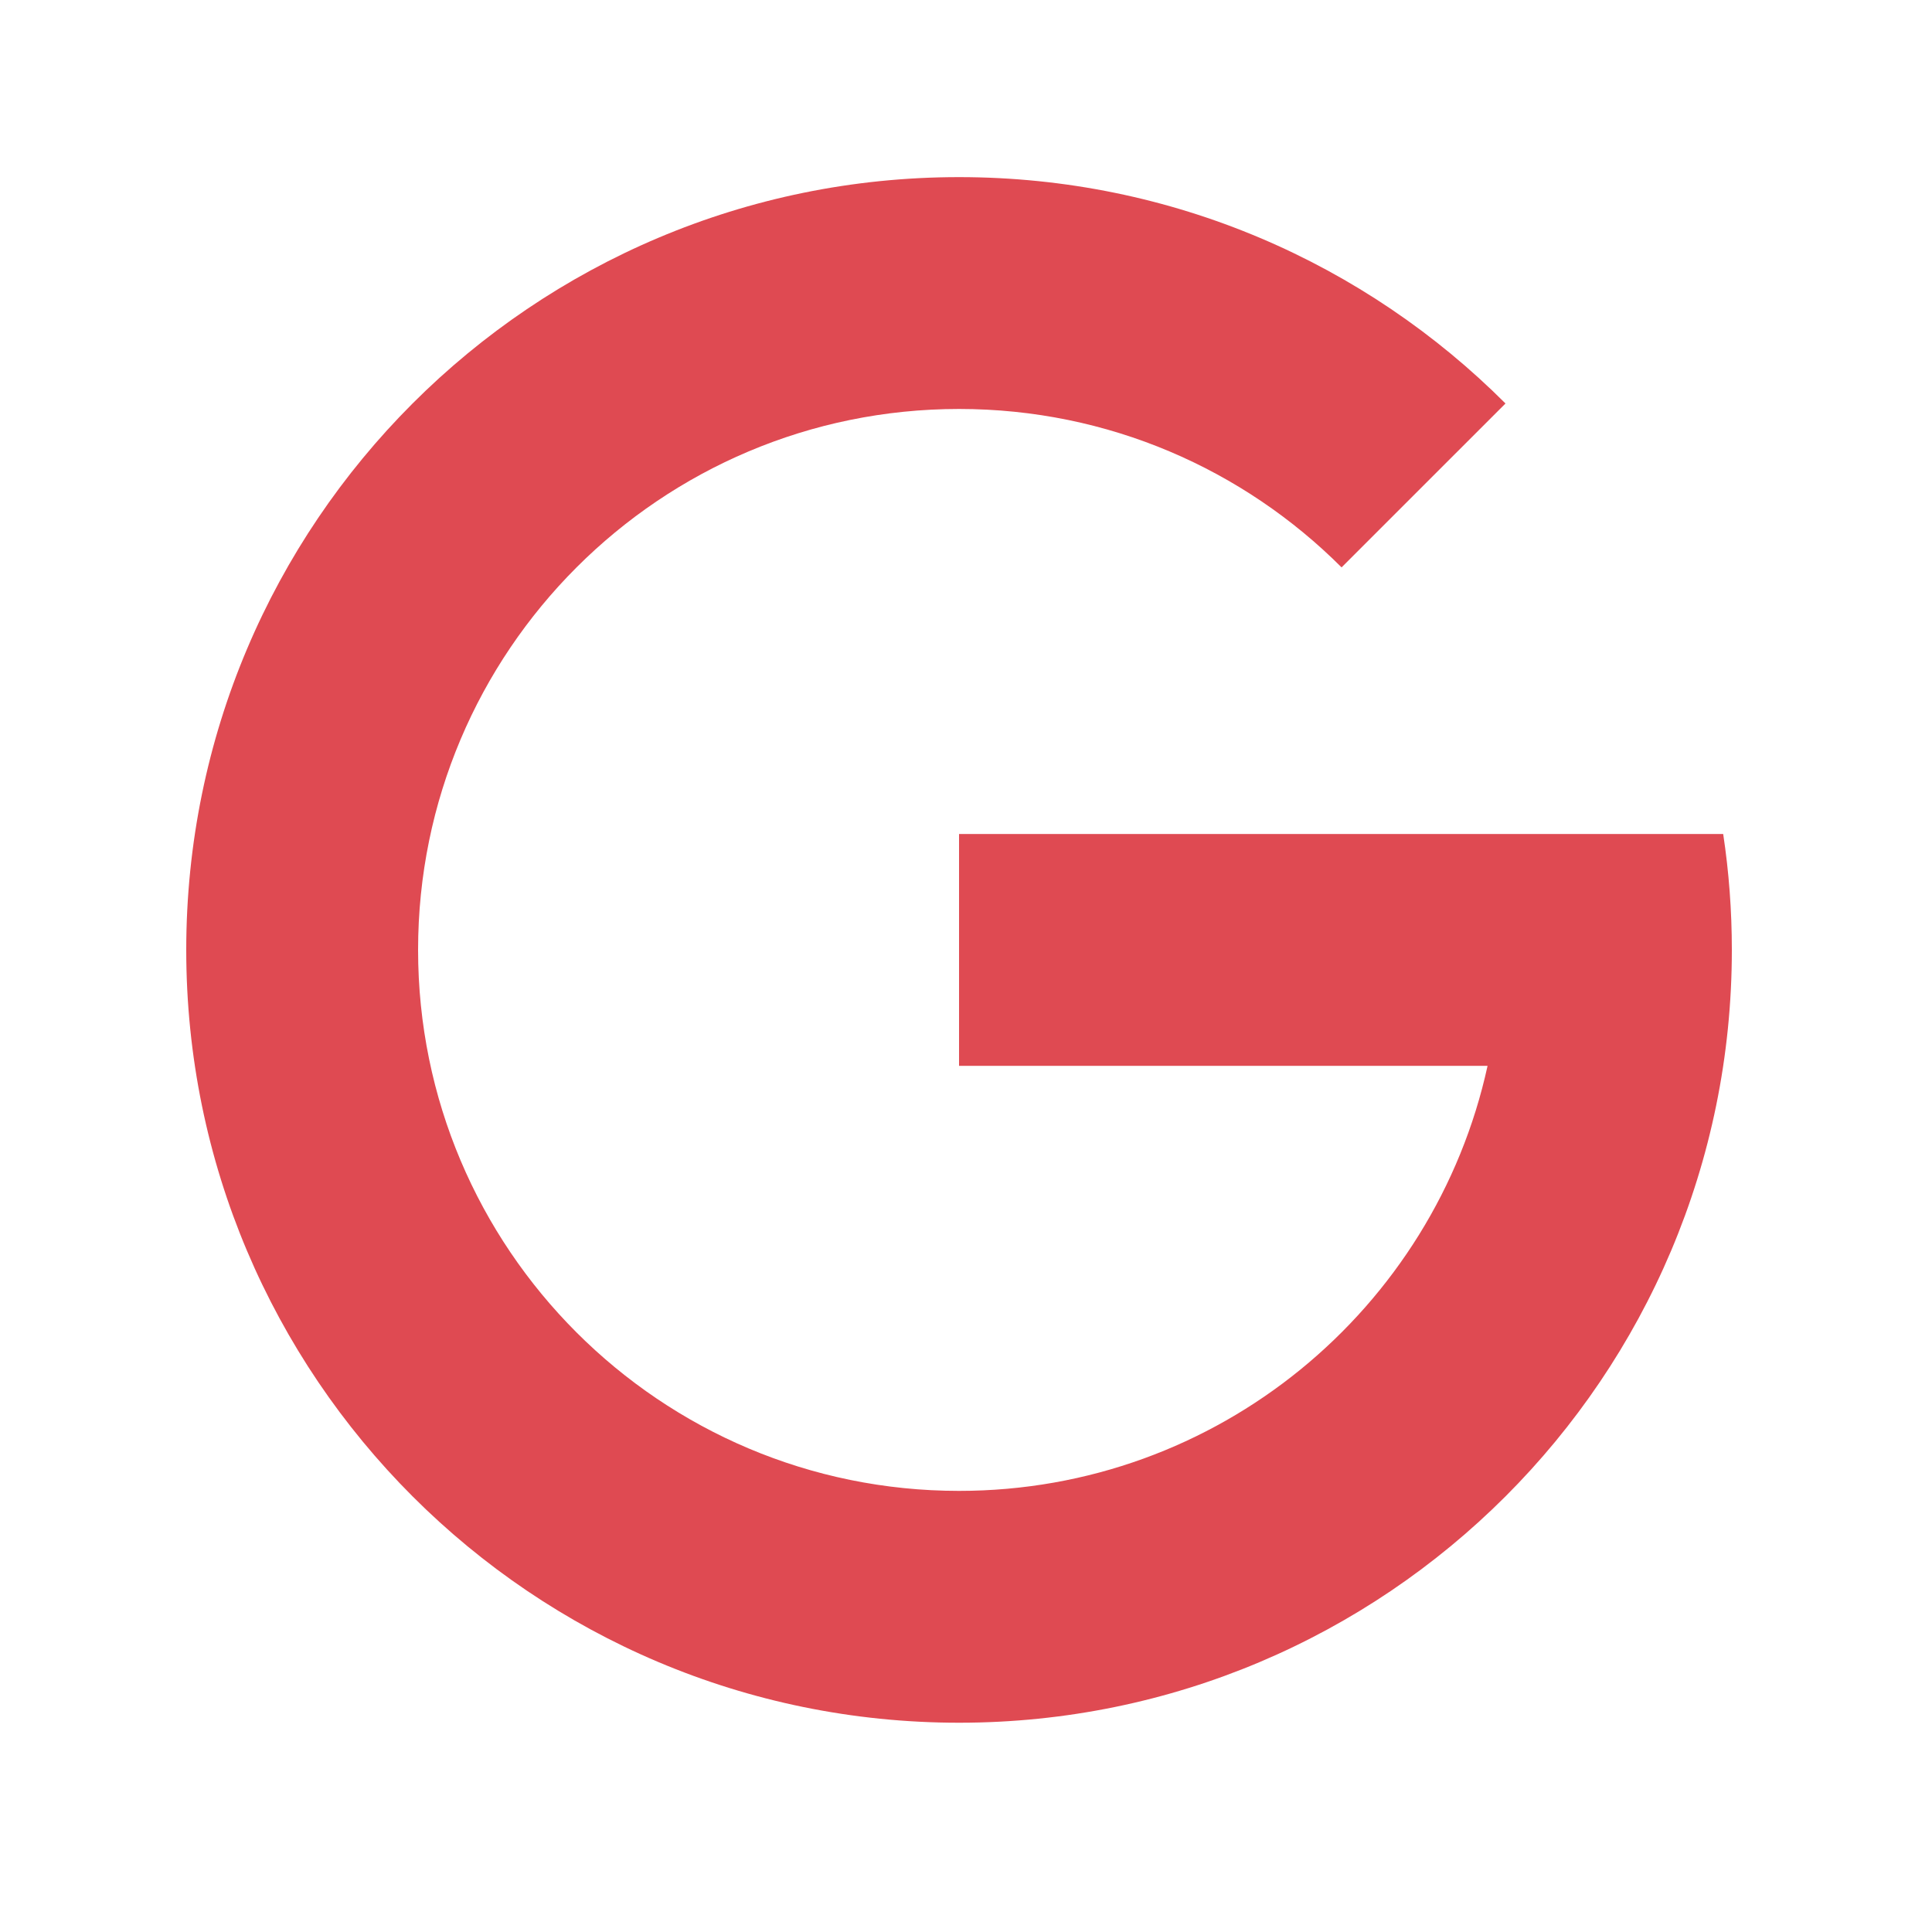 <svg width="25" height="25" viewBox="0 0 25 25" fill="none" xmlns="http://www.w3.org/2000/svg">
<path d="M12.41 13.792V10.792L22.298 10.792C22.372 11.281 22.41 11.782 22.41 12.292C22.41 17.815 17.933 22.292 12.41 22.292C6.887 22.292 2.41 17.815 2.41 12.292C2.41 6.769 6.887 2.292 12.41 2.292C15.172 2.292 17.672 3.411 19.481 5.221L17.36 7.342C16.093 6.075 14.343 5.292 12.41 5.292C8.544 5.292 5.41 8.426 5.41 12.292C5.41 16.158 8.544 19.292 12.41 19.292C15.761 19.292 18.562 16.937 19.249 13.792H12.41Z" fill="#DF4A52"/>
</svg>
